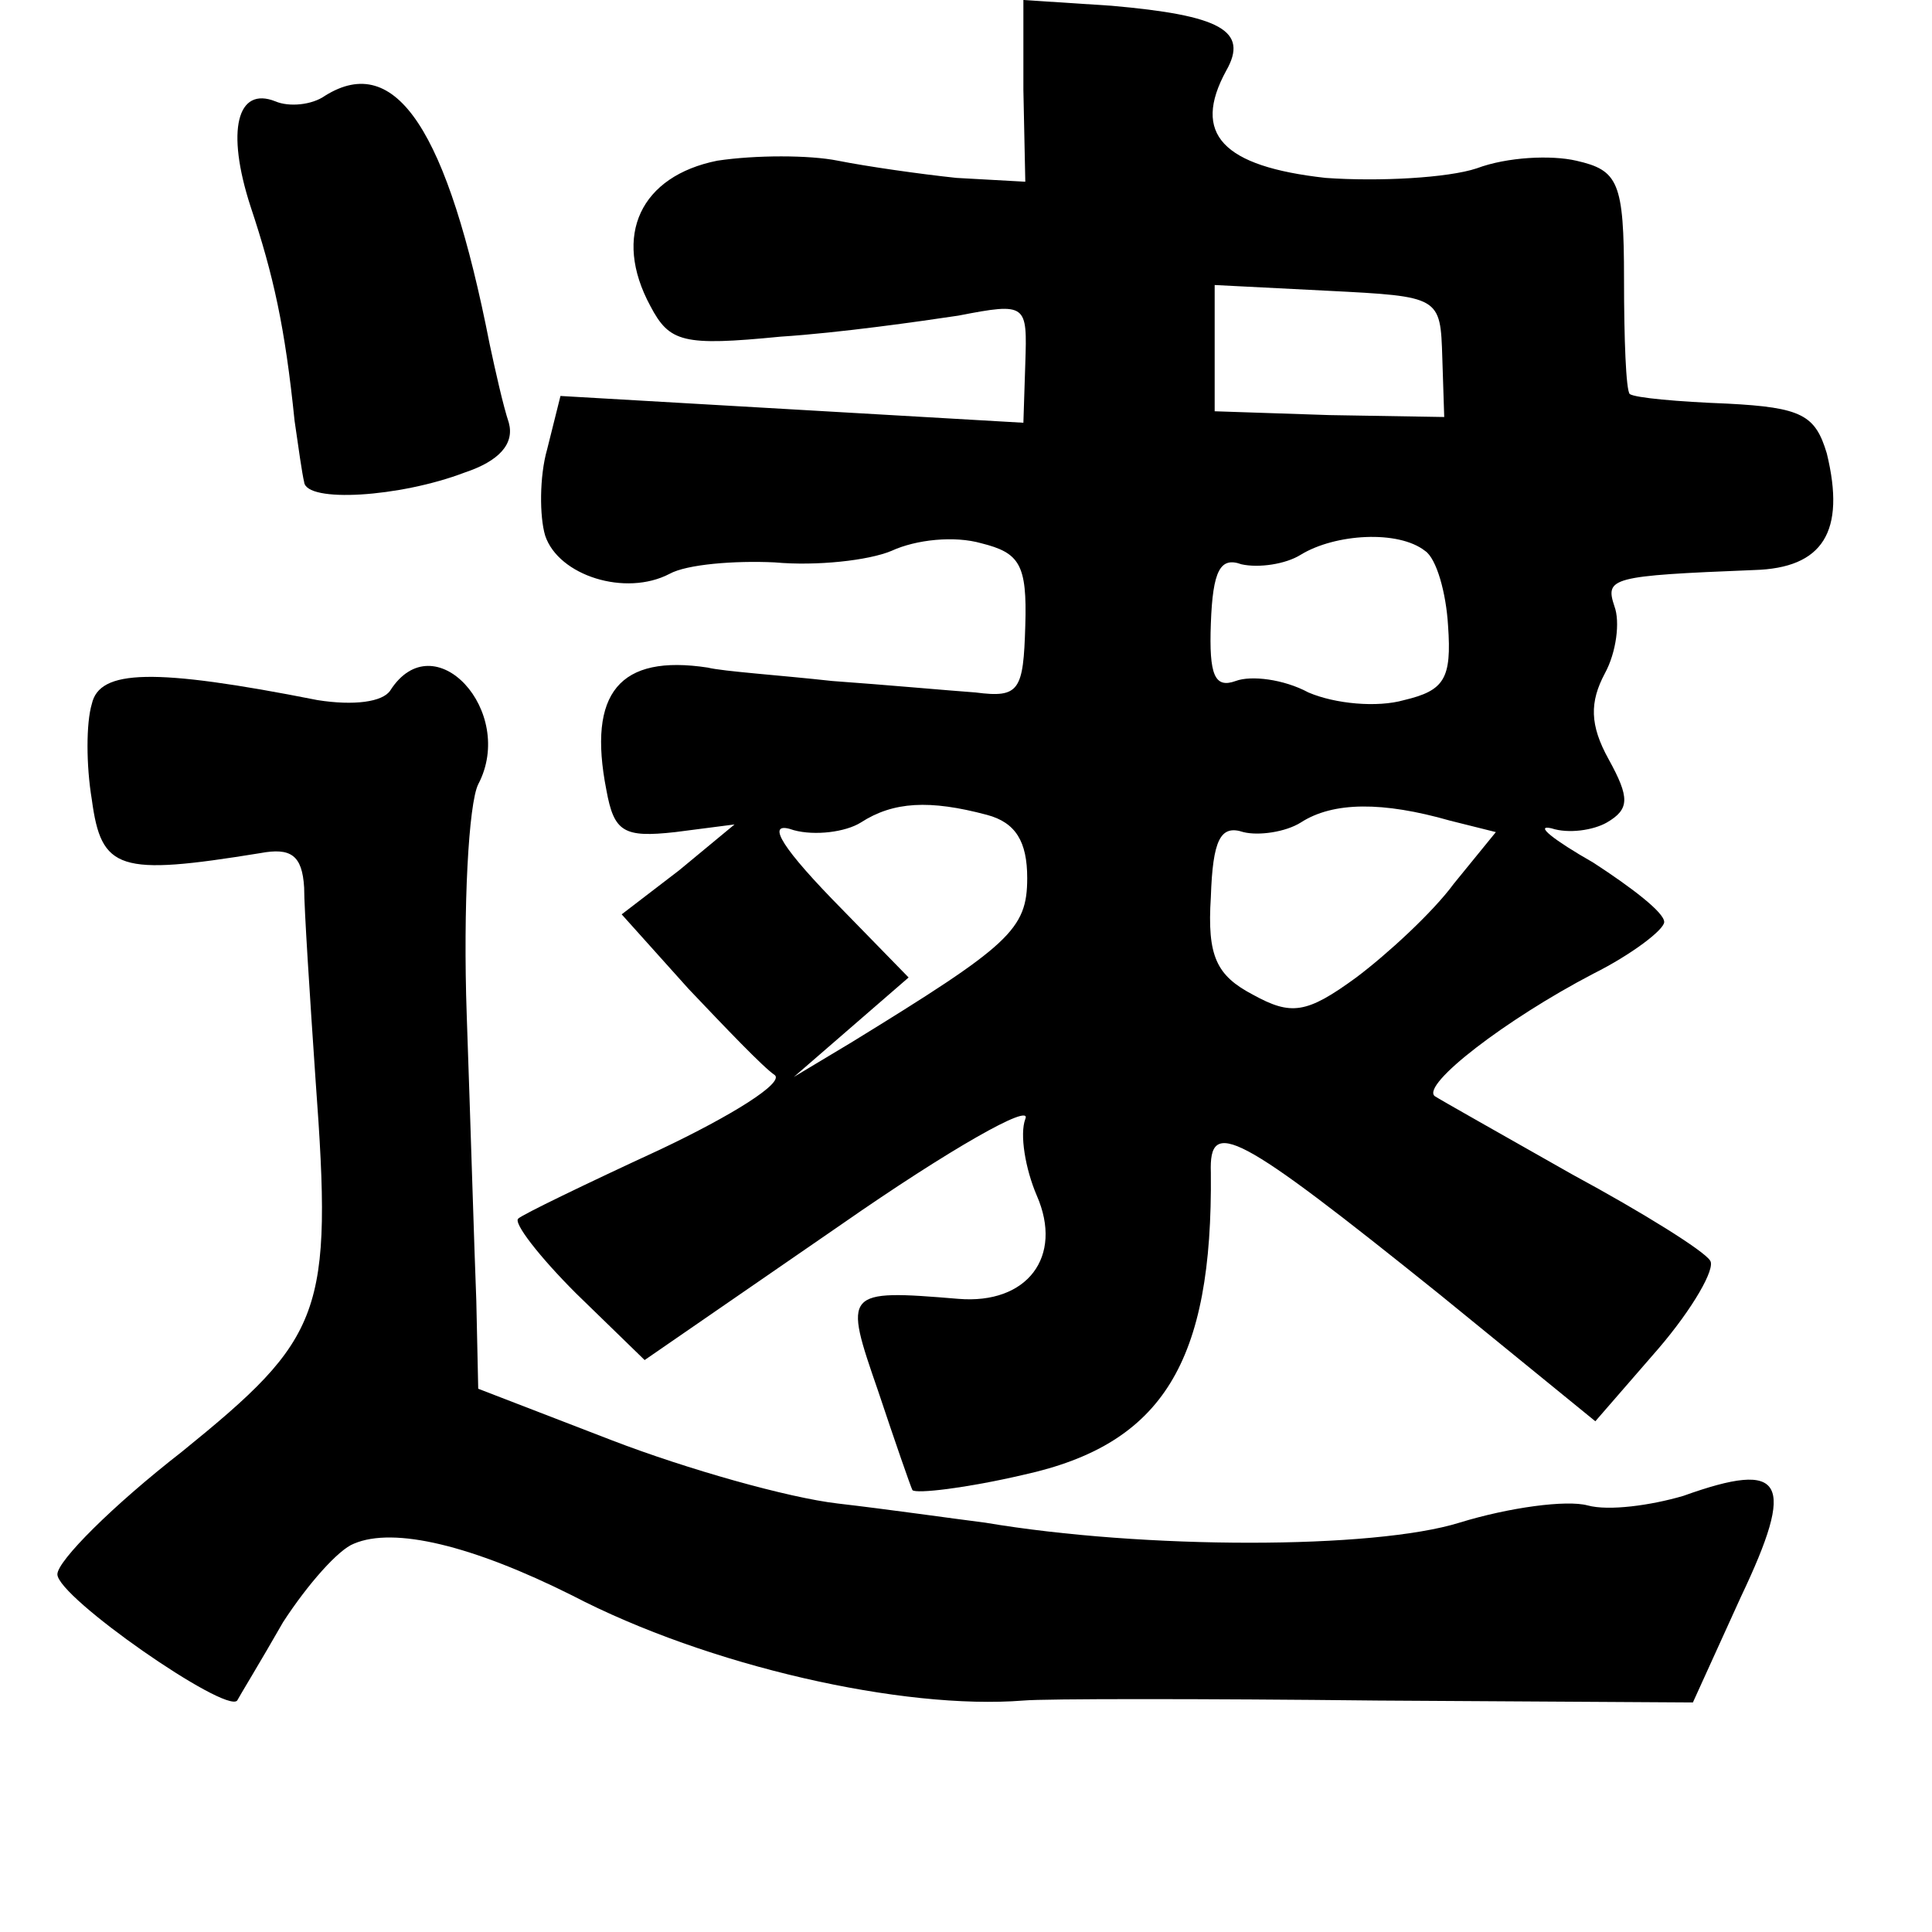 <?xml version="1.0" standalone="no"?>
<!DOCTYPE svg PUBLIC "-//W3C//DTD SVG 20010904//EN"
 "http://www.w3.org/TR/2001/REC-SVG-20010904/DTD/svg10.dtd">
<svg version="1.0" xmlns="http://www.w3.org/2000/svg"
 width="101pt" height="101pt" viewBox="0 0 101 101"
 preserveAspectRatio="xMidYMid meet">
<g transform="translate(0,101) scale(0.1,-0.1)"
fill="#000000" stroke="none">
<path d="M535 963 l1 -48 -36 2 c-19 2 -47 6 -62 9 -15 3 -43 3 -63 0 -40 -8
-55 -39 -35 -76 10 -19 17 -21 68 -16 31 2 73 8 93 11 36 7 36 6 35 -25 l-1
-31 -121 7 -121 7 -7 -28 c-4 -14 -4 -35 -1 -45 7 -21 42 -32 65 -20 9 5 34 7
55 6 22 -2 49 1 61 6 13 6 33 8 47 4 20 -5 24 -11 23 -43 -1 -34 -3 -38 -26
-35 -14 1 -47 4 -75 6 -27 3 -57 5 -65 7 -46 7 -63 -13 -53 -64 4 -22 9 -25
36 -22 l31 4 -29 -24 -30 -23 35 -39 c19 -20 39 -41 45 -45 5 -4 -22 -21 -60
-39 -39 -18 -72 -34 -74 -36 -3 -2 11 -20 30 -39 l36 -35 103 71 c56 39 100
64 96 55 -3 -8 0 -26 6 -40 14 -32 -5 -57 -41 -54 -60 5 -60 4 -42 -48 9 -27
17 -50 18 -52 2 -2 28 1 58 8 73 16 99 59 98 158 -1 29 13 22 120 -64 l81 -66
33 38 c18 21 30 42 27 46 -3 5 -35 25 -72 45 -37 21 -69 39 -72 41 -7 6 37 40
83 64 20 10 37 23 37 27 0 5 -17 18 -37 31 -21 12 -31 20 -22 18 9 -3 22 -1
29 3 12 7 12 13 1 33 -10 18 -10 30 -2 45 6 11 8 27 5 35 -5 15 -2 16 73 19
36 1 48 20 38 61 -6 20 -13 24 -52 26 -26 1 -48 3 -51 5 -2 2 -3 29 -3 60 0
51 -3 57 -25 62 -13 3 -36 2 -52 -4 -15 -5 -51 -7 -79 -5 -54 6 -70 23 -52 56
12 21 -3 29 -60 34 l-46 3 0 -47z m219 -140 l1 -31 -60 1 -60 2 0 33 0 33 59
-3 c59 -3 59 -3 60 -35z m-9 -101 c6 -4 11 -22 12 -39 2 -28 -2 -34 -23 -39
-14 -4 -36 -2 -50 4 -13 7 -30 9 -38 6 -11 -4 -14 3 -13 30 1 28 5 35 16 31 9
-2 23 0 31 5 18 11 51 13 65 2z m-229 -138 c15 -4 21 -14 21 -33 0 -27 -9 -35
-92 -86 l-30 -18 30 26 30 26 -40 41 c-29 30 -34 41 -20 36 11 -3 27 -1 35 4
17 11 36 12 66 4z m242 -3 l24 -6 -22 -27 c-11 -15 -35 -37 -51 -49 -26 -19
-34 -20 -54 -9 -19 10 -24 20 -22 51 1 30 5 38 17 34 8 -2 22 0 30 5 17 11 43
11 78 1z"/>
<path d="M170 960 c-7 -5 -19 -6 -26 -3 -20 8 -26 -15 -13 -55 12 -36 18 -63
23 -112 2 -14 4 -28 5 -32 1 -11 50 -8 84 5 18 6 26 15 23 26 -3 9 -7 27 -10
41 -22 112 -49 153 -86 130z"/>
<path d="M48 642 c-3 -10 -3 -32 0 -50 5 -37 14 -40 88 -28 16 3 22 -1 23 -18
0 -11 3 -57 6 -101 9 -122 4 -134 -70 -194 -36 -28 -65 -57 -65 -64 0 -12 88
-73 94 -66 1 2 12 20 24 41 13 20 29 38 37 41 21 9 62 -1 114 -27 71 -37 173
-60 236 -55 11 1 94 1 185 0 l165 -1 25 55 c29 61 23 72 -30 53 -17 -5 -39 -8
-50 -5 -11 3 -41 -1 -67 -9 -45 -14 -165 -14 -248 0 -16 2 -51 7 -77 10 -26 3
-79 18 -118 33 l-70 27 -1 46 c-1 25 -3 92 -5 149 -2 57 1 111 6 121 20 38
-23 85 -46 49 -4 -6 -19 -8 -38 -5 -86 17 -114 16 -118 -2z"/>
</g>
</svg>
